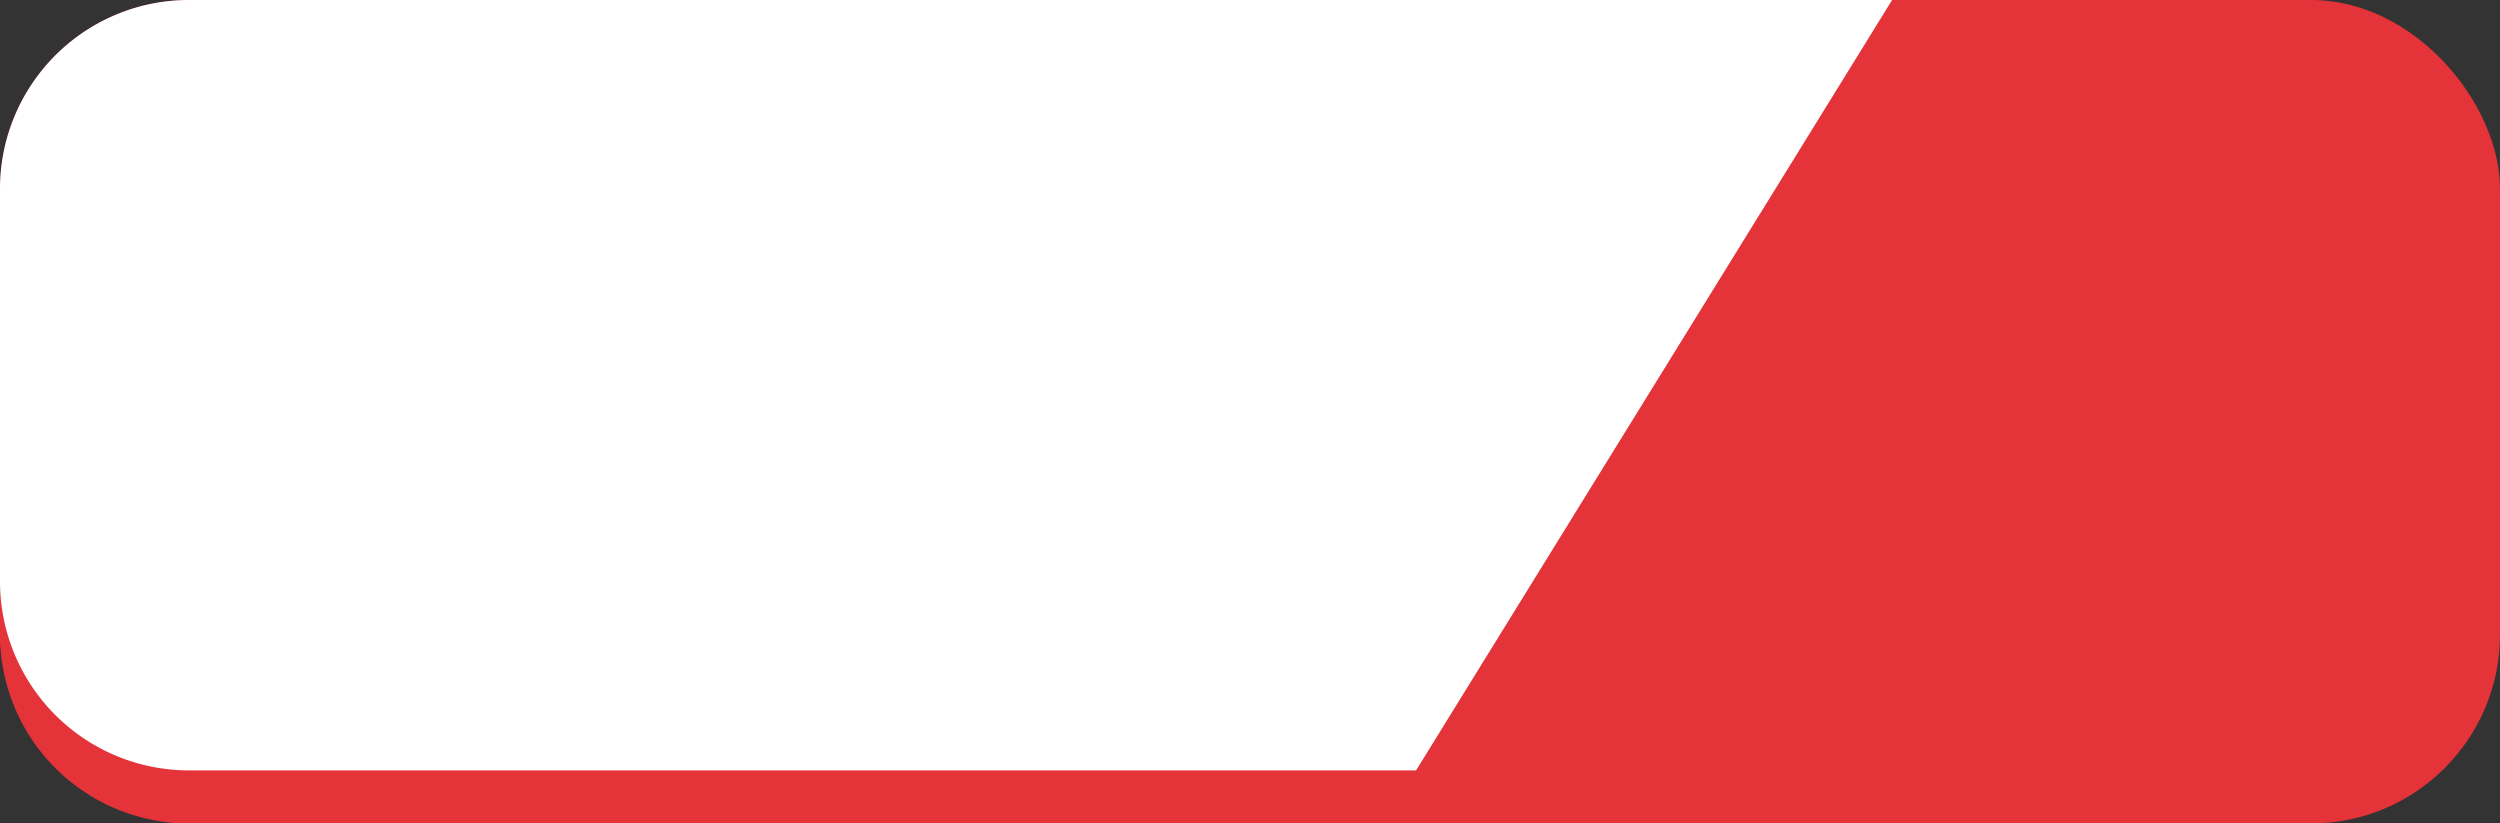 <svg xmlns="http://www.w3.org/2000/svg" viewBox="0 0 171.99 56.65"><rect x="0" y="0" width="171.99" height="56.65" fill="#333333" stroke="none"/><defs><style>.cls-1{fill:#e43339;}.cls-2{fill:#fff;}</style></defs><g id="Layer_2" data-name="Layer 2"><g id="Vectorportal.com"><rect class="cls-1" y="3.65" width="171.99" height="53" rx="13"/><rect class="cls-1" width="171.99" height="53" rx="13"/><path class="cls-1" d="M97.34,3.65H13a13,13,0,0,0-13,13v27a13,13,0,0,0,13,13H97.34Z"/><path class="cls-2" d="M130.17,0H13A13,13,0,0,0,0,13V40A13,13,0,0,0,13,53H97.42Z"/></g></g></svg>